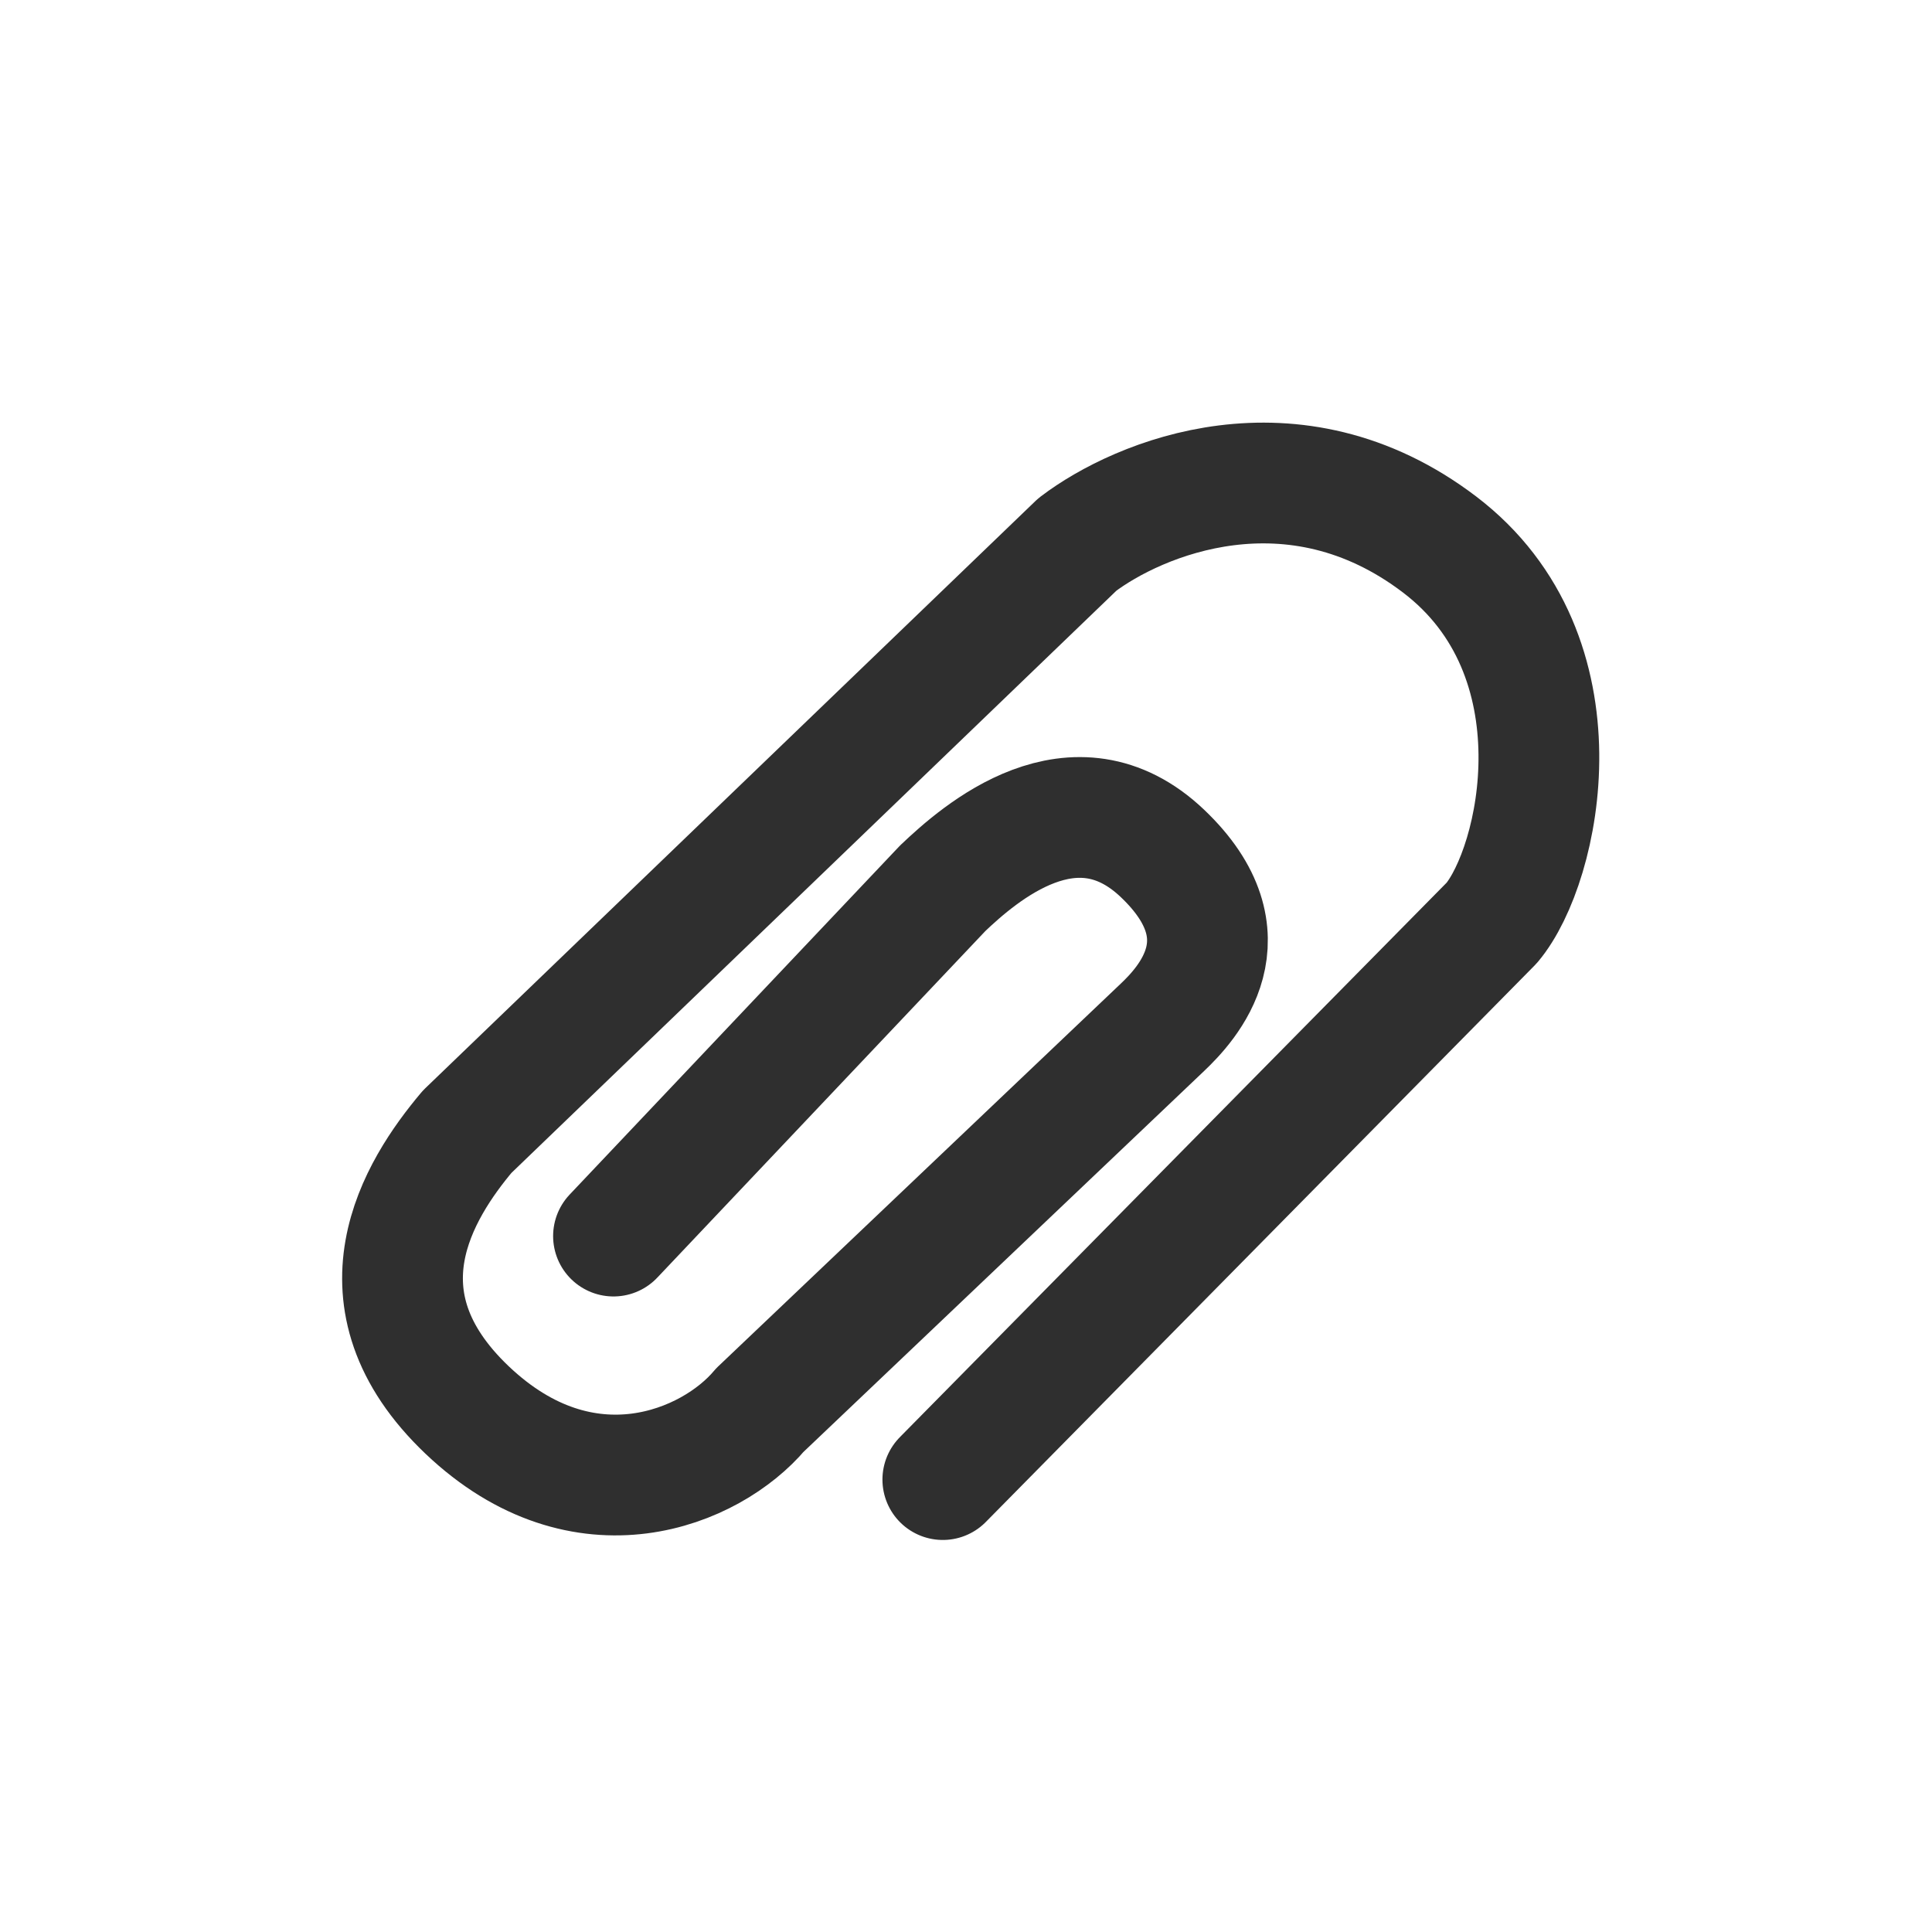 <svg width="24" height="24" viewBox="0 0 24 24" fill="none" xmlns="http://www.w3.org/2000/svg">
<path d="M7.621 15.355L11.712 11.033C12.167 10.601 13.349 9.564 14.44 10.601C15.531 11.638 14.743 12.474 14.44 12.762L9.44 17.516C8.834 18.236 7.258 18.899 5.803 17.516C4.349 16.133 5.197 14.779 5.803 14.059L13.383 6.764C14.141 6.187 16.065 5.381 17.883 6.764C19.702 8.147 19.137 10.745 18.531 11.465L11.712 18.38" stroke="#2F2F2F" stroke-width="1.5" stroke-linecap="round" stroke-linejoin="round"/>
</svg>
